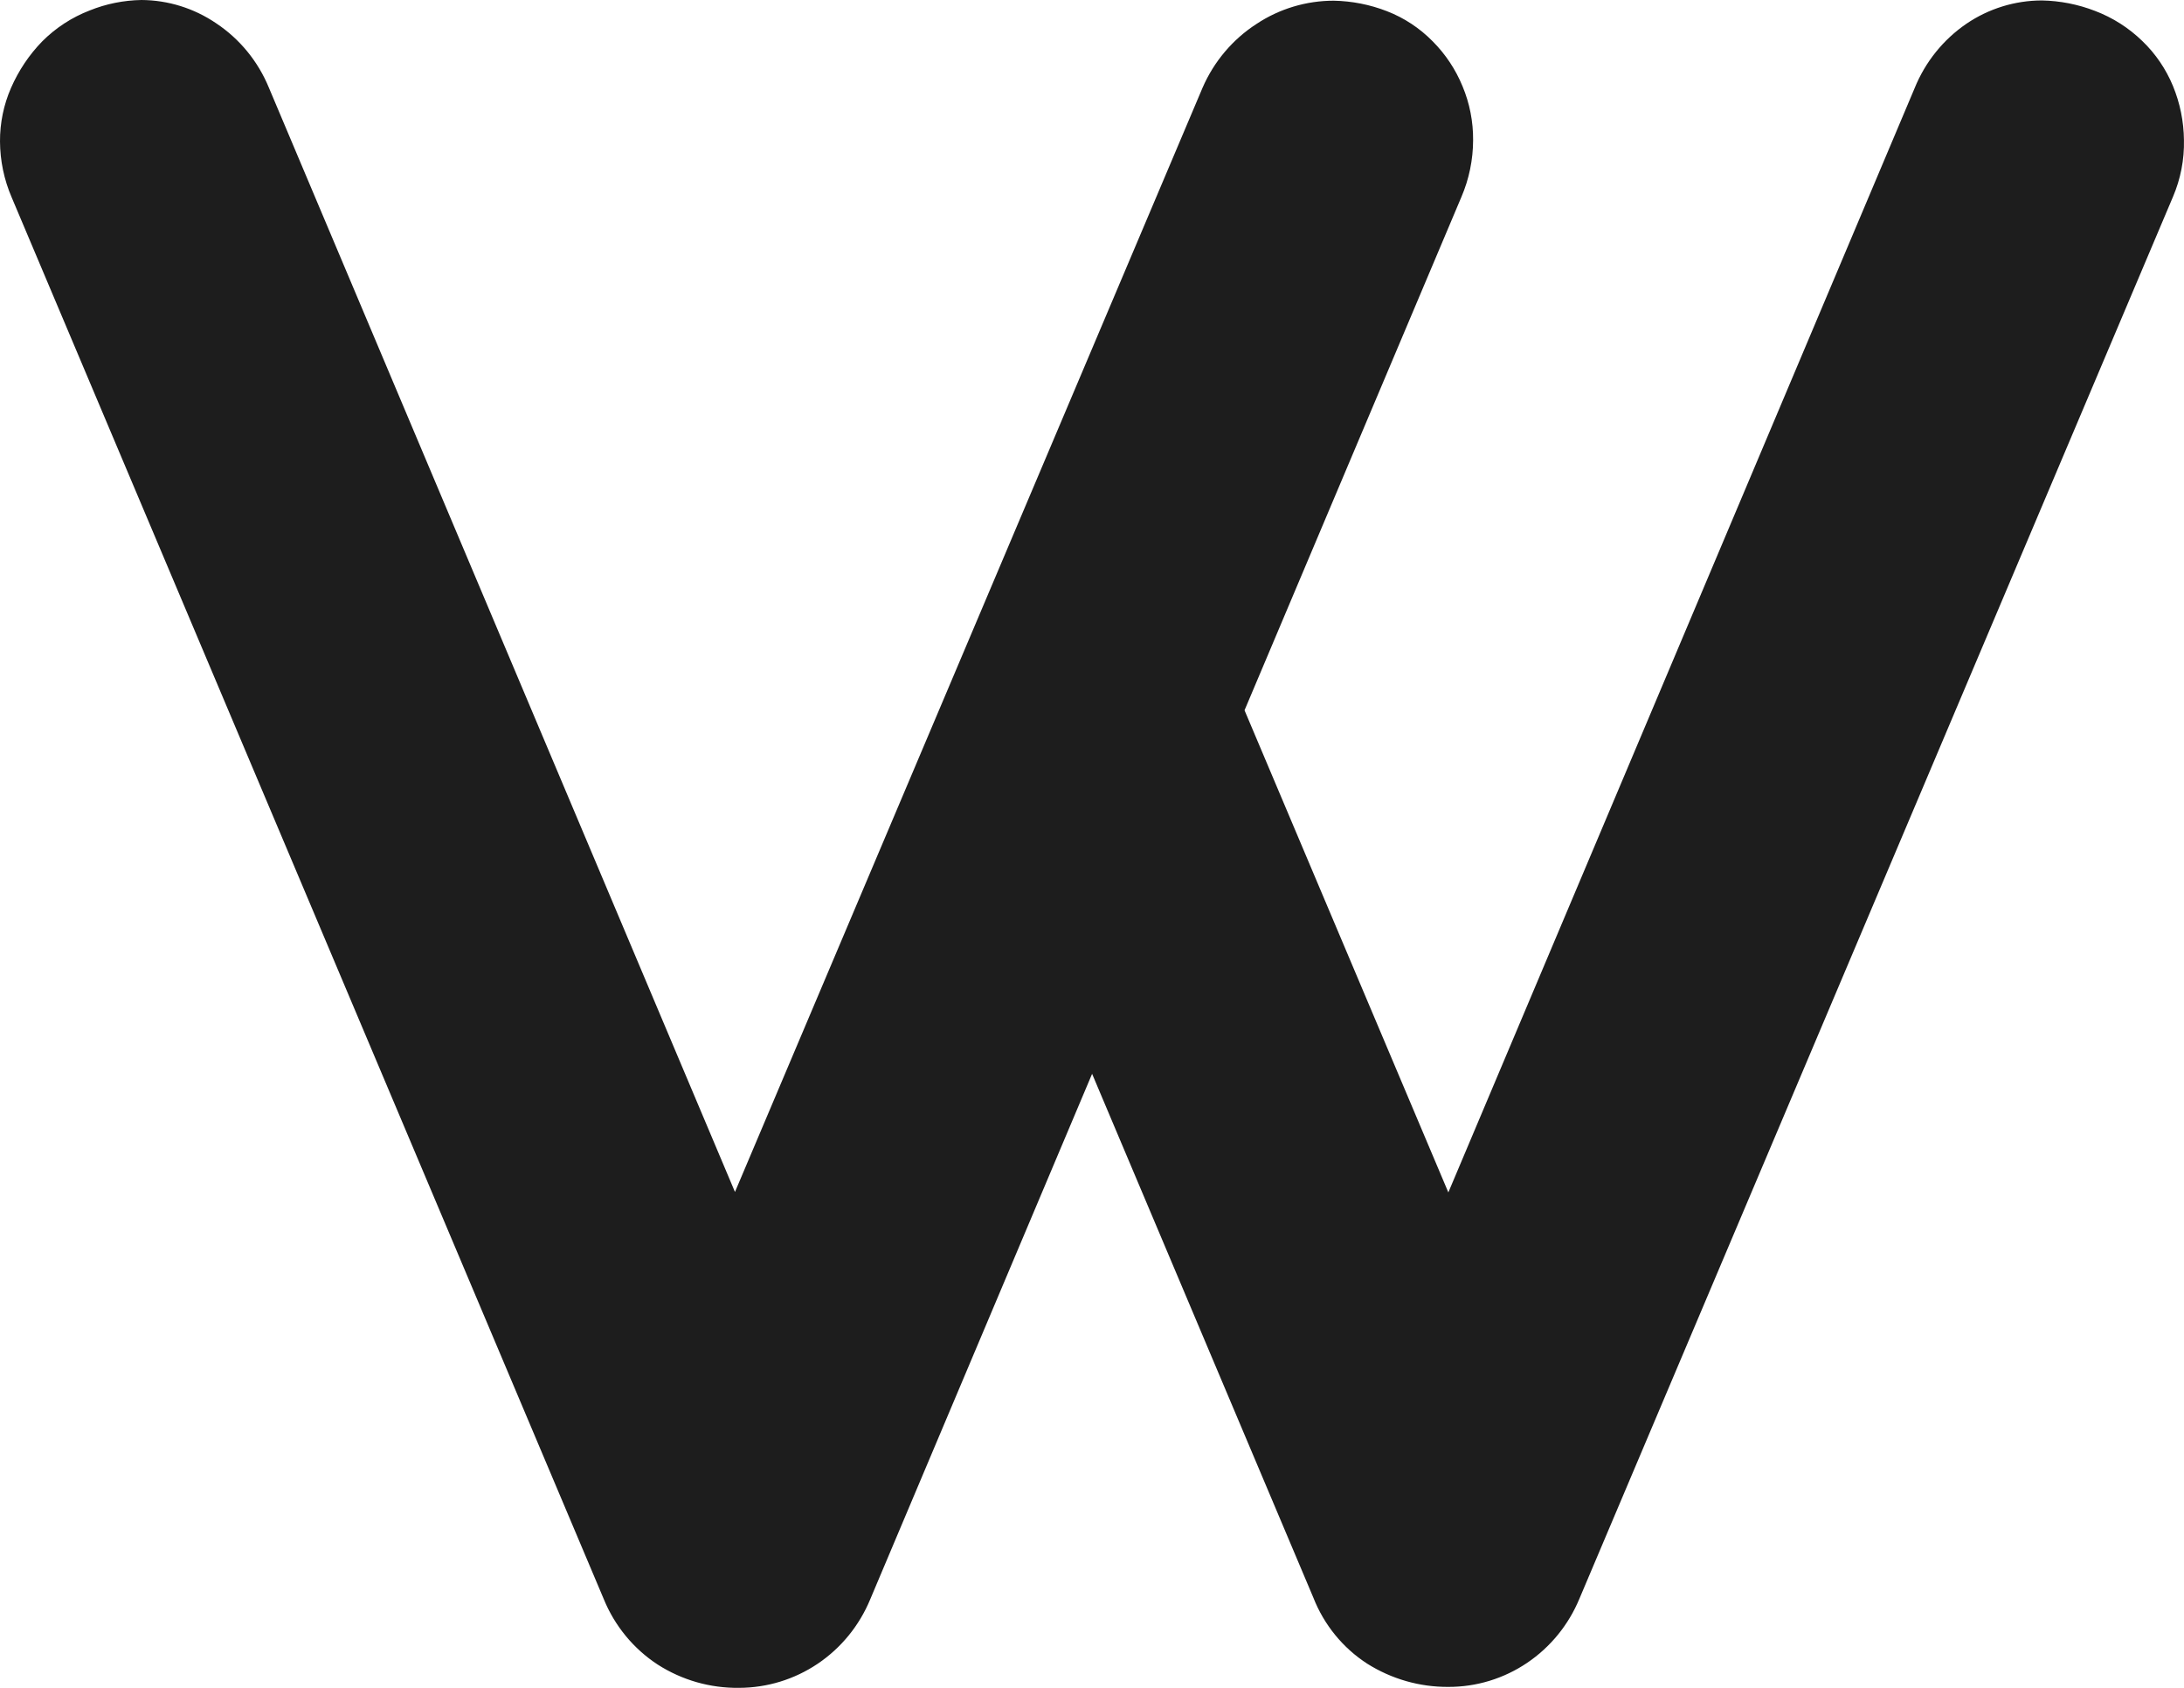 <svg width="44" height="34" viewBox="0 0 44 34" fill="none" xmlns="http://www.w3.org/2000/svg">
<path d="M25.073 14.308L29.179 24.02L38.573 1.776C38.787 1.248 39.15 0.797 39.617 0.478C40.066 0.173 40.595 0.01 41.136 0.009C41.502 0.016 41.865 0.087 42.208 0.22C42.564 0.355 42.889 0.562 43.163 0.829C43.428 1.084 43.637 1.392 43.778 1.733C43.92 2.078 43.995 2.447 43.999 2.82C44.008 3.213 43.932 3.603 43.778 3.964L31.821 32.201C31.603 32.729 31.236 33.18 30.766 33.497C30.296 33.814 29.744 33.983 29.179 33.981C28.601 33.985 28.035 33.822 27.544 33.513C27.054 33.196 26.674 32.73 26.459 32.182L22.002 21.631L17.531 32.219C17.312 32.747 16.945 33.197 16.475 33.514C16.005 33.83 15.454 33.999 14.89 34C14.31 34.008 13.74 33.845 13.25 33.531C12.765 33.214 12.386 32.755 12.165 32.215L0.236 3.978C0.082 3.621 0.002 3.237 3.53883e-05 2.849C-0.002 2.478 0.074 2.11 0.222 1.771C0.374 1.423 0.586 1.105 0.85 0.834C1.122 0.561 1.448 0.349 1.806 0.211C2.138 0.077 2.492 0.006 2.85 0C3.386 0.003 3.909 0.166 4.355 0.469C4.829 0.784 5.199 1.236 5.417 1.766L14.807 24.011L24.228 1.766C24.457 1.239 24.835 0.792 25.313 0.483C25.776 0.176 26.317 0.014 26.87 0.014C27.236 0.021 27.599 0.092 27.941 0.225C28.288 0.359 28.603 0.567 28.865 0.834C29.122 1.092 29.326 1.399 29.465 1.738C29.609 2.082 29.681 2.452 29.678 2.825C29.677 3.218 29.597 3.607 29.442 3.968L25.073 14.308Z" fill="#1D1D1D"/>
</svg>
